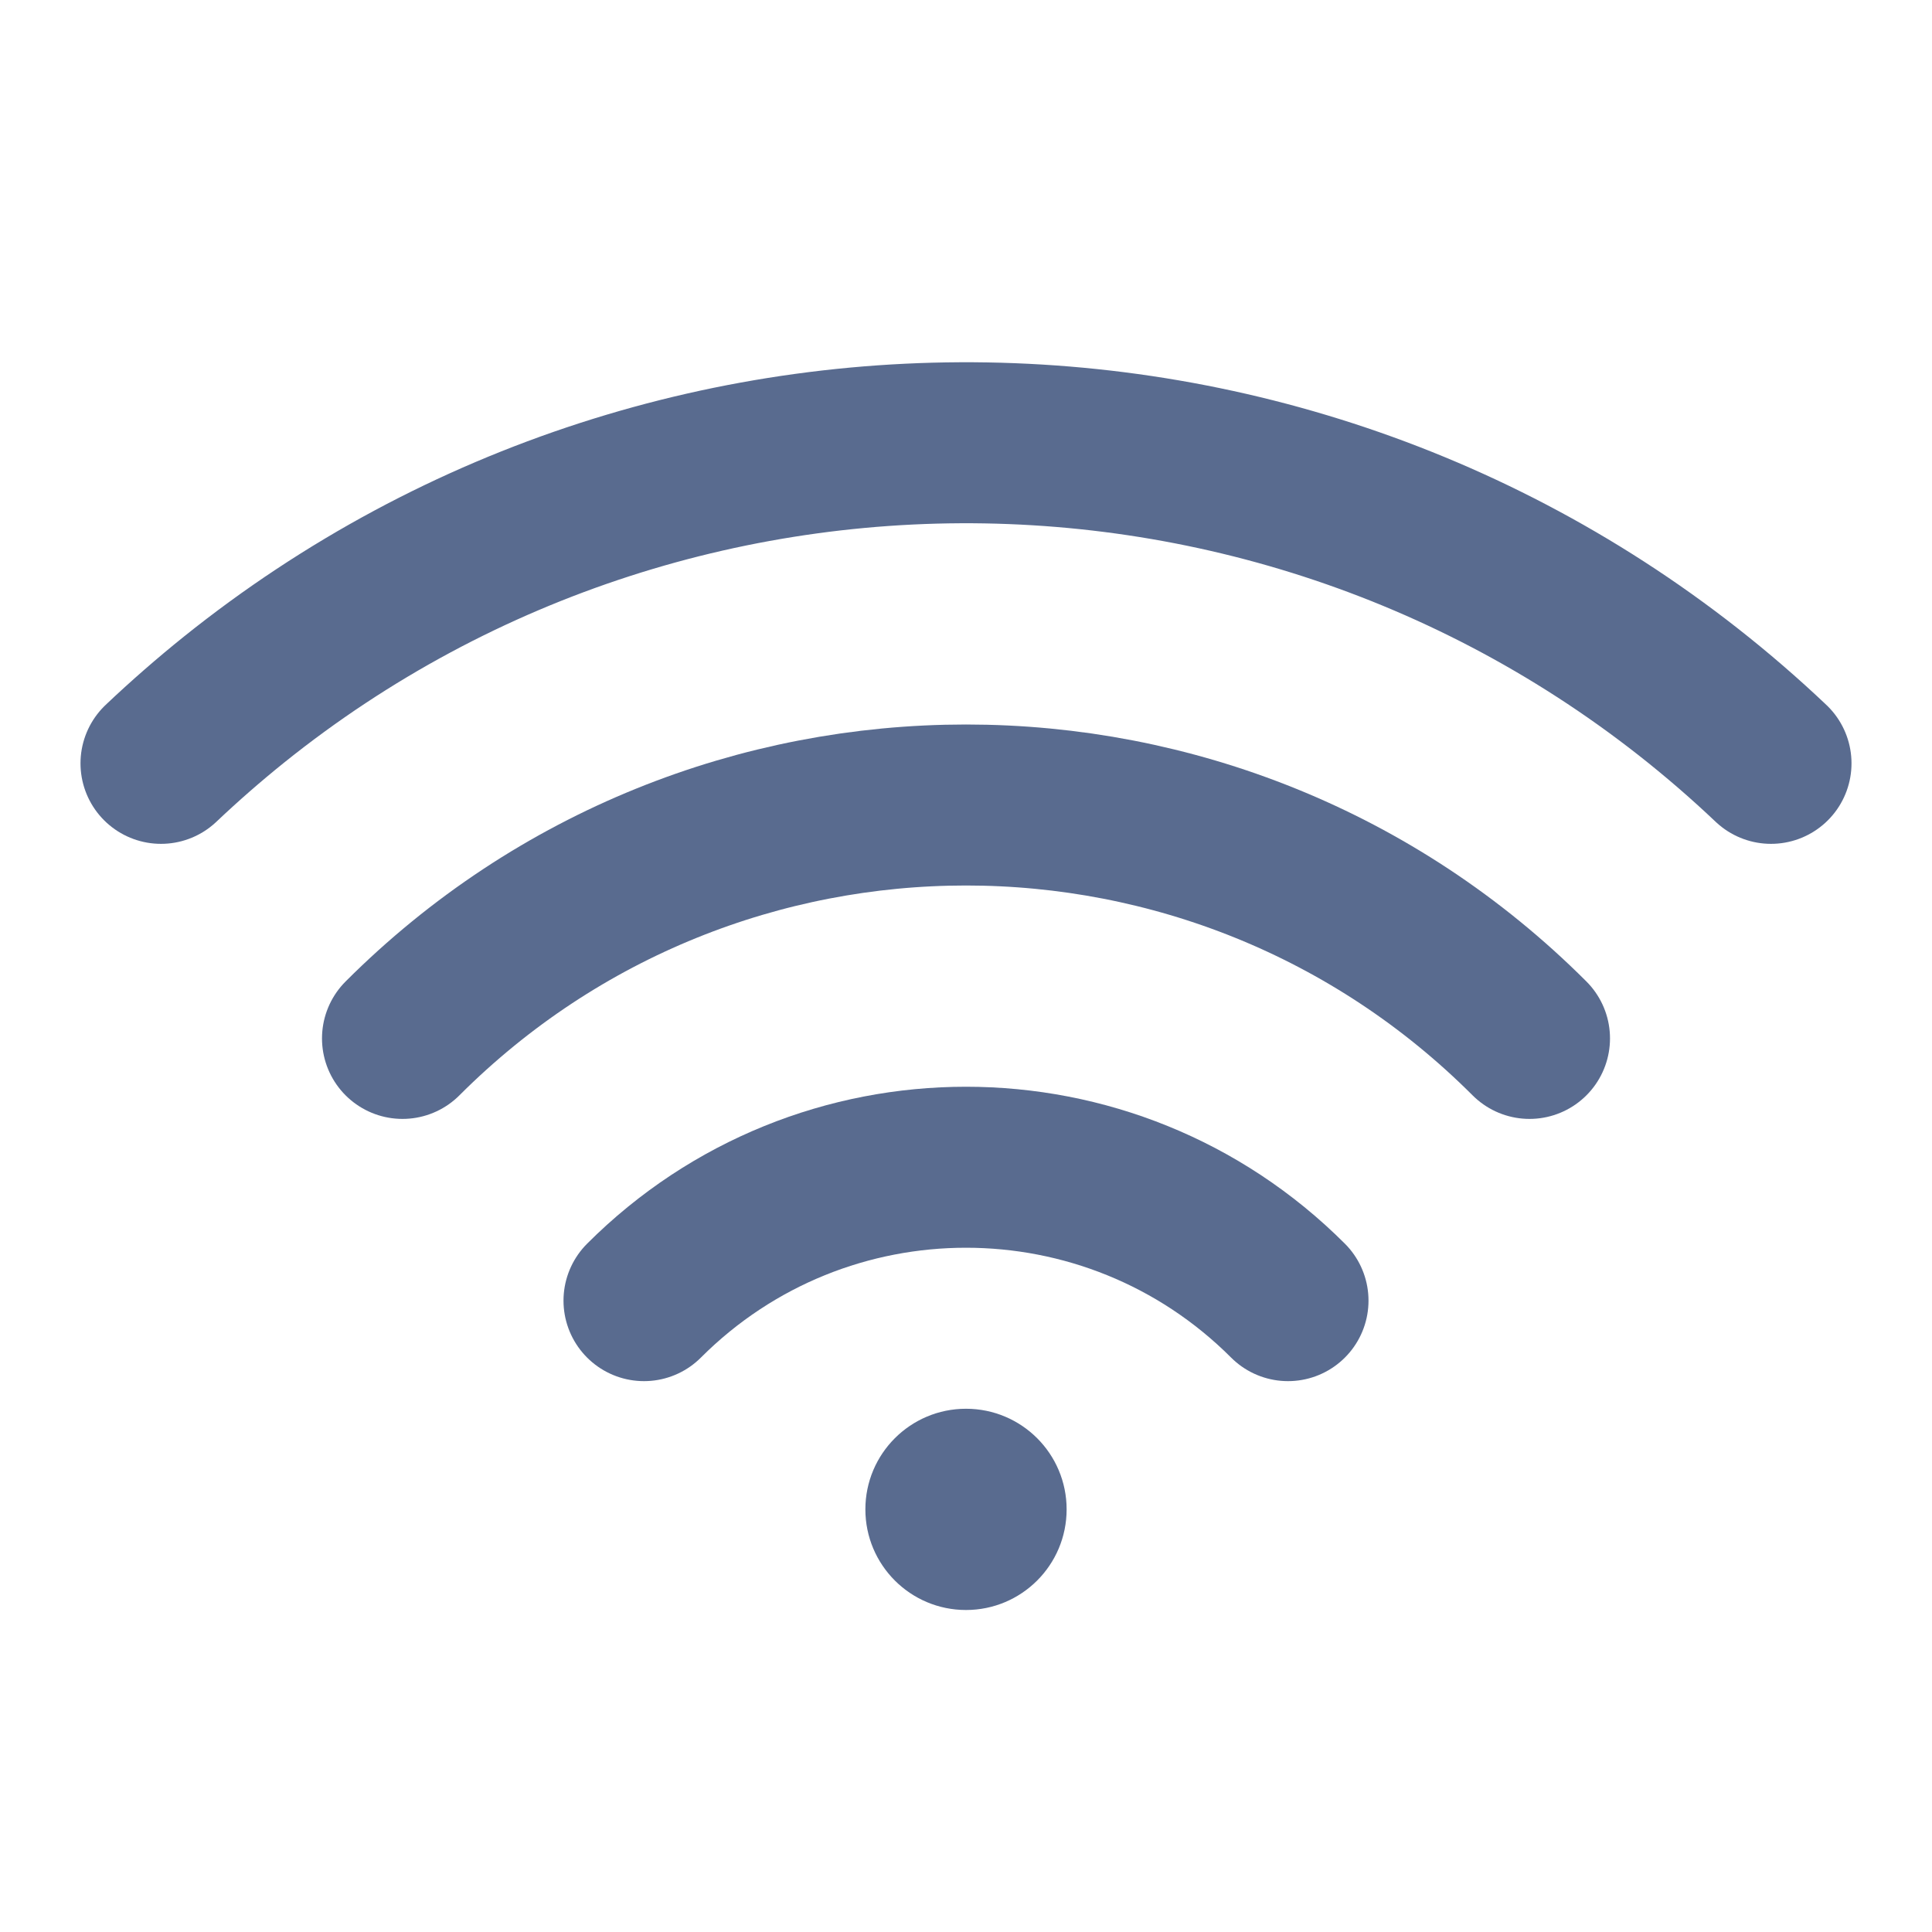 <?xml version="1.0" encoding="UTF-8"?><svg width="32" height="32" viewBox="0 0 48 48" fill="none" xmlns="http://www.w3.org/2000/svg"><path d="M4 18.965C4.589 18.407 5.195 17.879 5.817 17.379C17.037 8.374 33.382 8.903 44 18.965" stroke="#596B8F" stroke-width="4" stroke-linecap="round" stroke-linejoin="bevel"/><path d="M38 25.799C30.268 18.067 17.732 18.067 10 25.799" stroke="#596B8F" stroke-width="4" stroke-linecap="round" stroke-linejoin="bevel"/><path d="M32 32.314C27.582 27.895 20.418 27.895 16 32.314" stroke="#596B8F" stroke-width="4" stroke-linecap="round" stroke-linejoin="bevel"/><path fill-rule="evenodd" clip-rule="evenodd" d="M24 40C25.381 40 26.5 38.881 26.5 37.5C26.5 36.119 25.381 35 24 35C22.619 35 21.5 36.119 21.5 37.5C21.5 38.881 22.619 40 24 40Z" fill="#596B8F"/></svg>